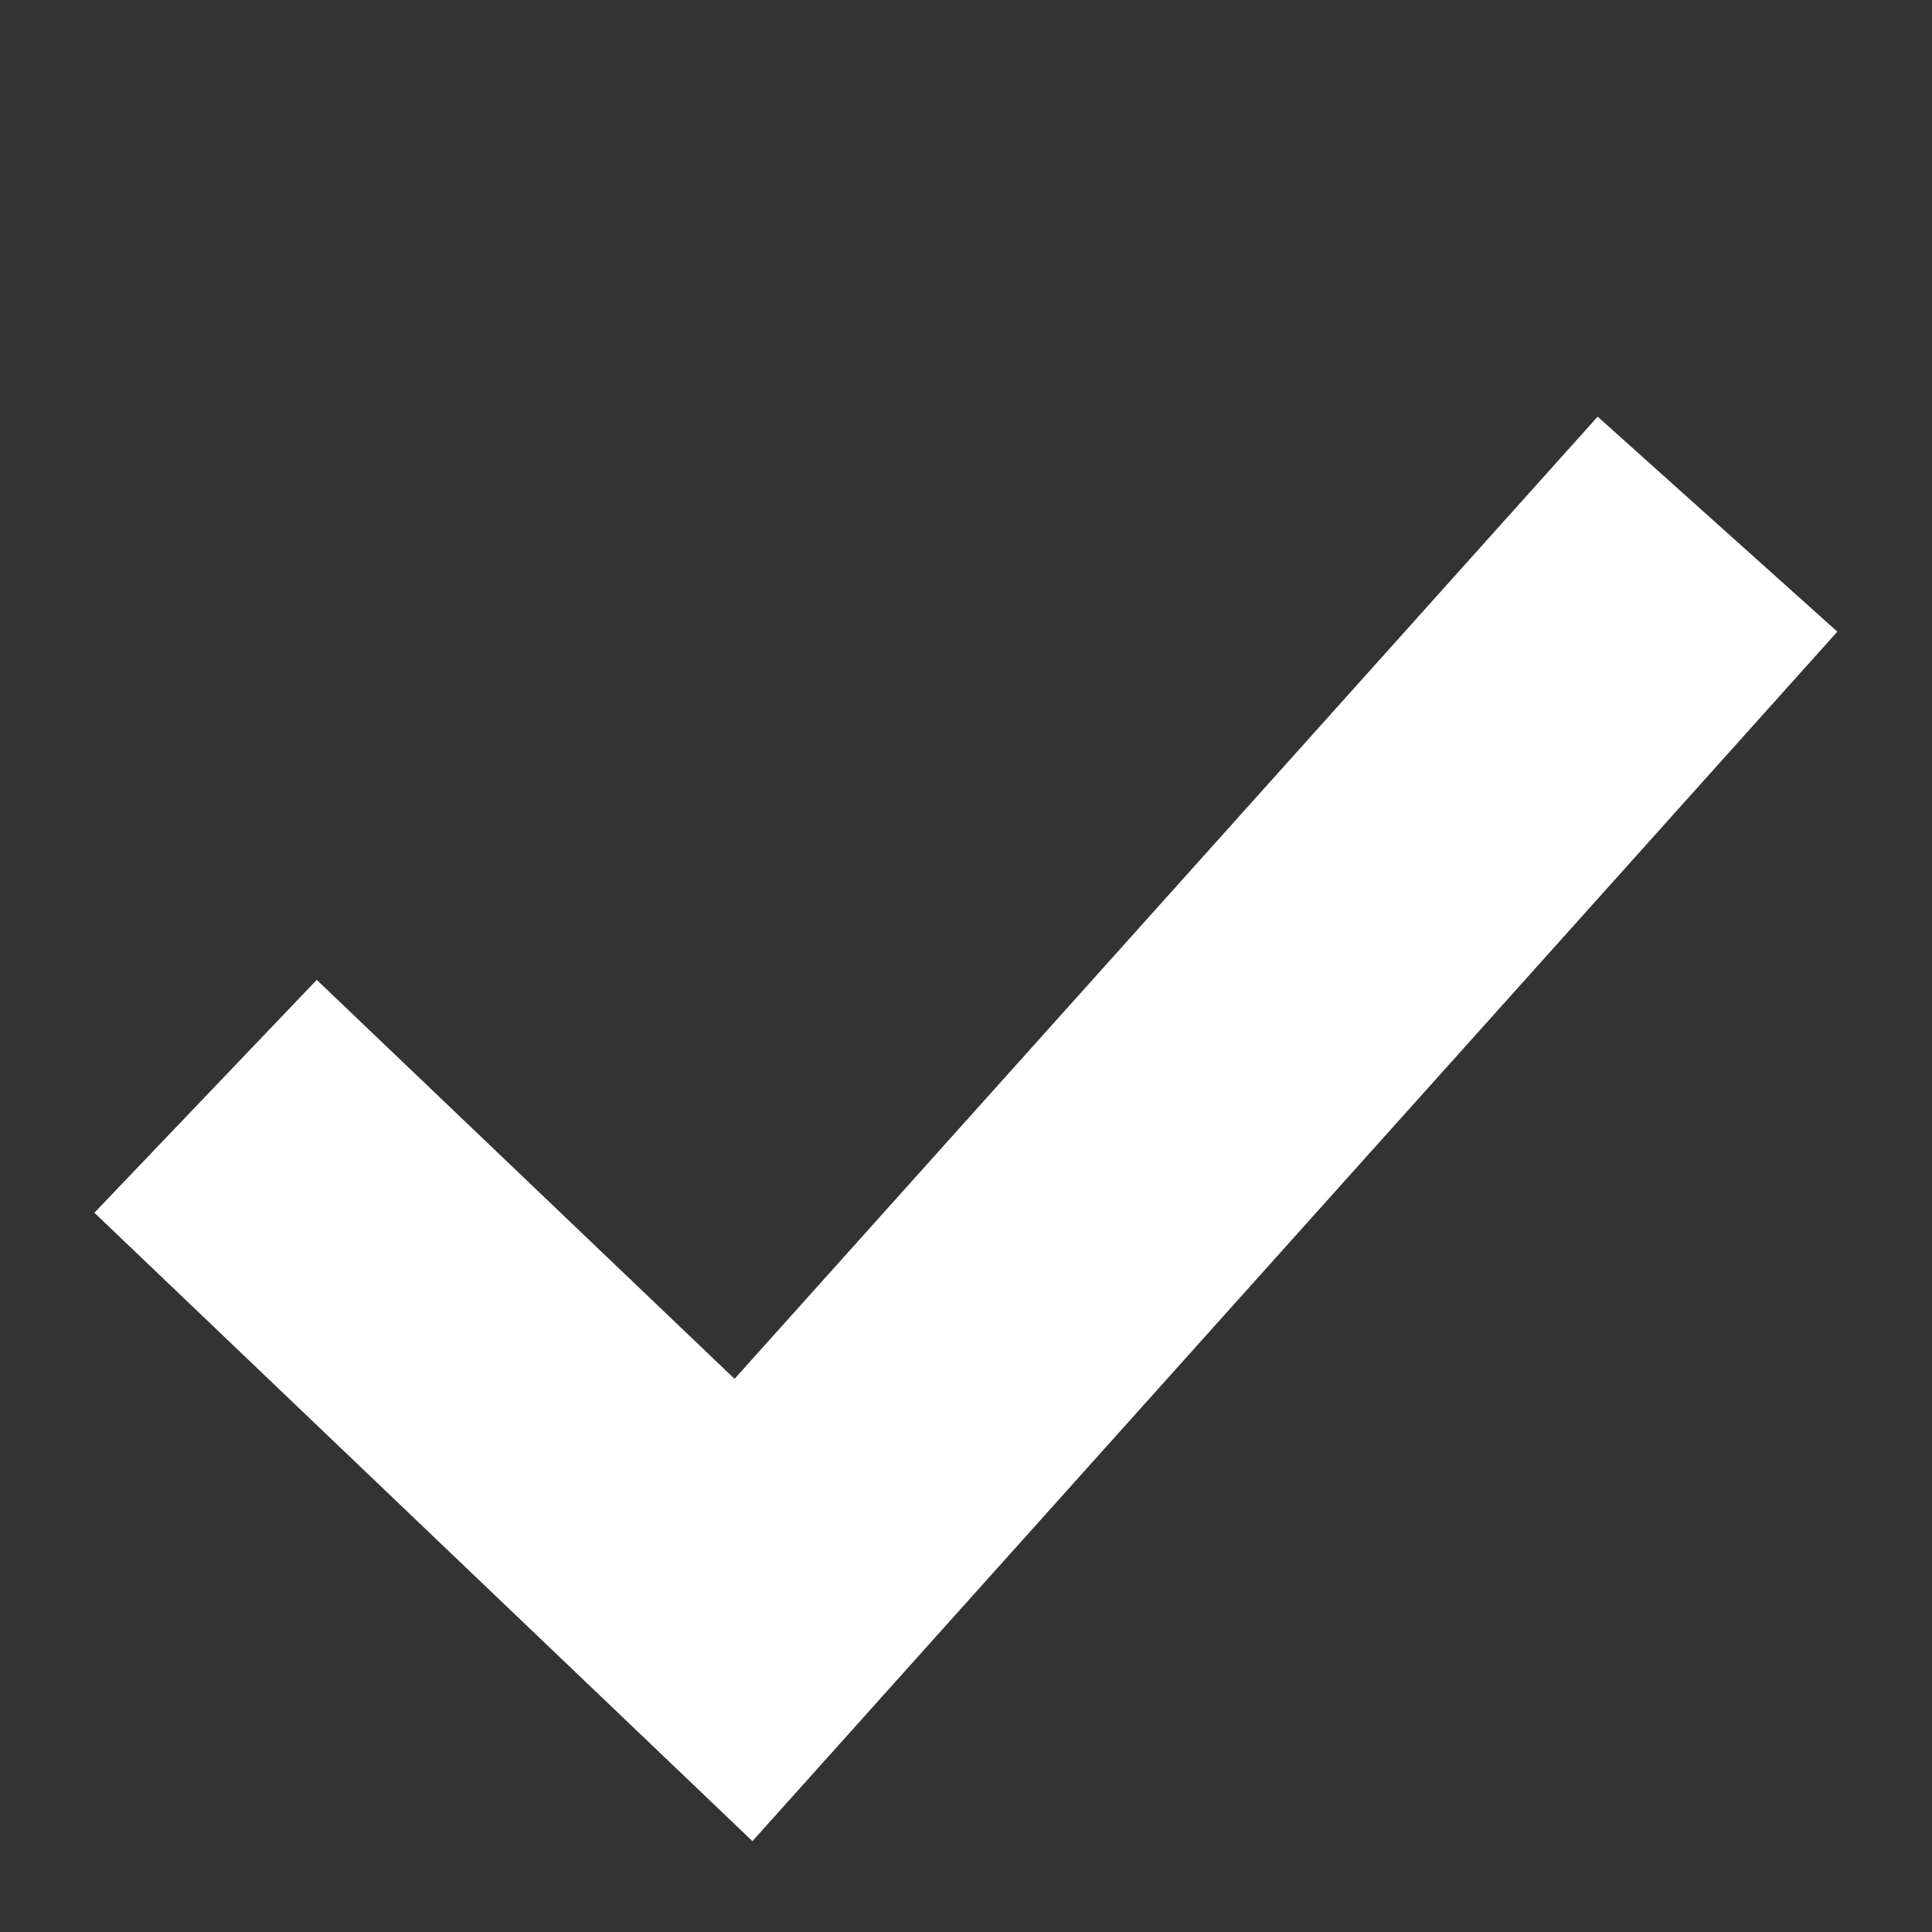 <svg width="12" height="12" viewBox="0 0 12 12" fill="none" xmlns="http://www.w3.org/2000/svg">
<rect x="0" y="0" width="12" height="12" fill="#333333" stroke="none"/>
<path d="M2 7.5L4.618 10L10 4" stroke="white" stroke-width="2" stroke-linecap="square"/>
</svg>
